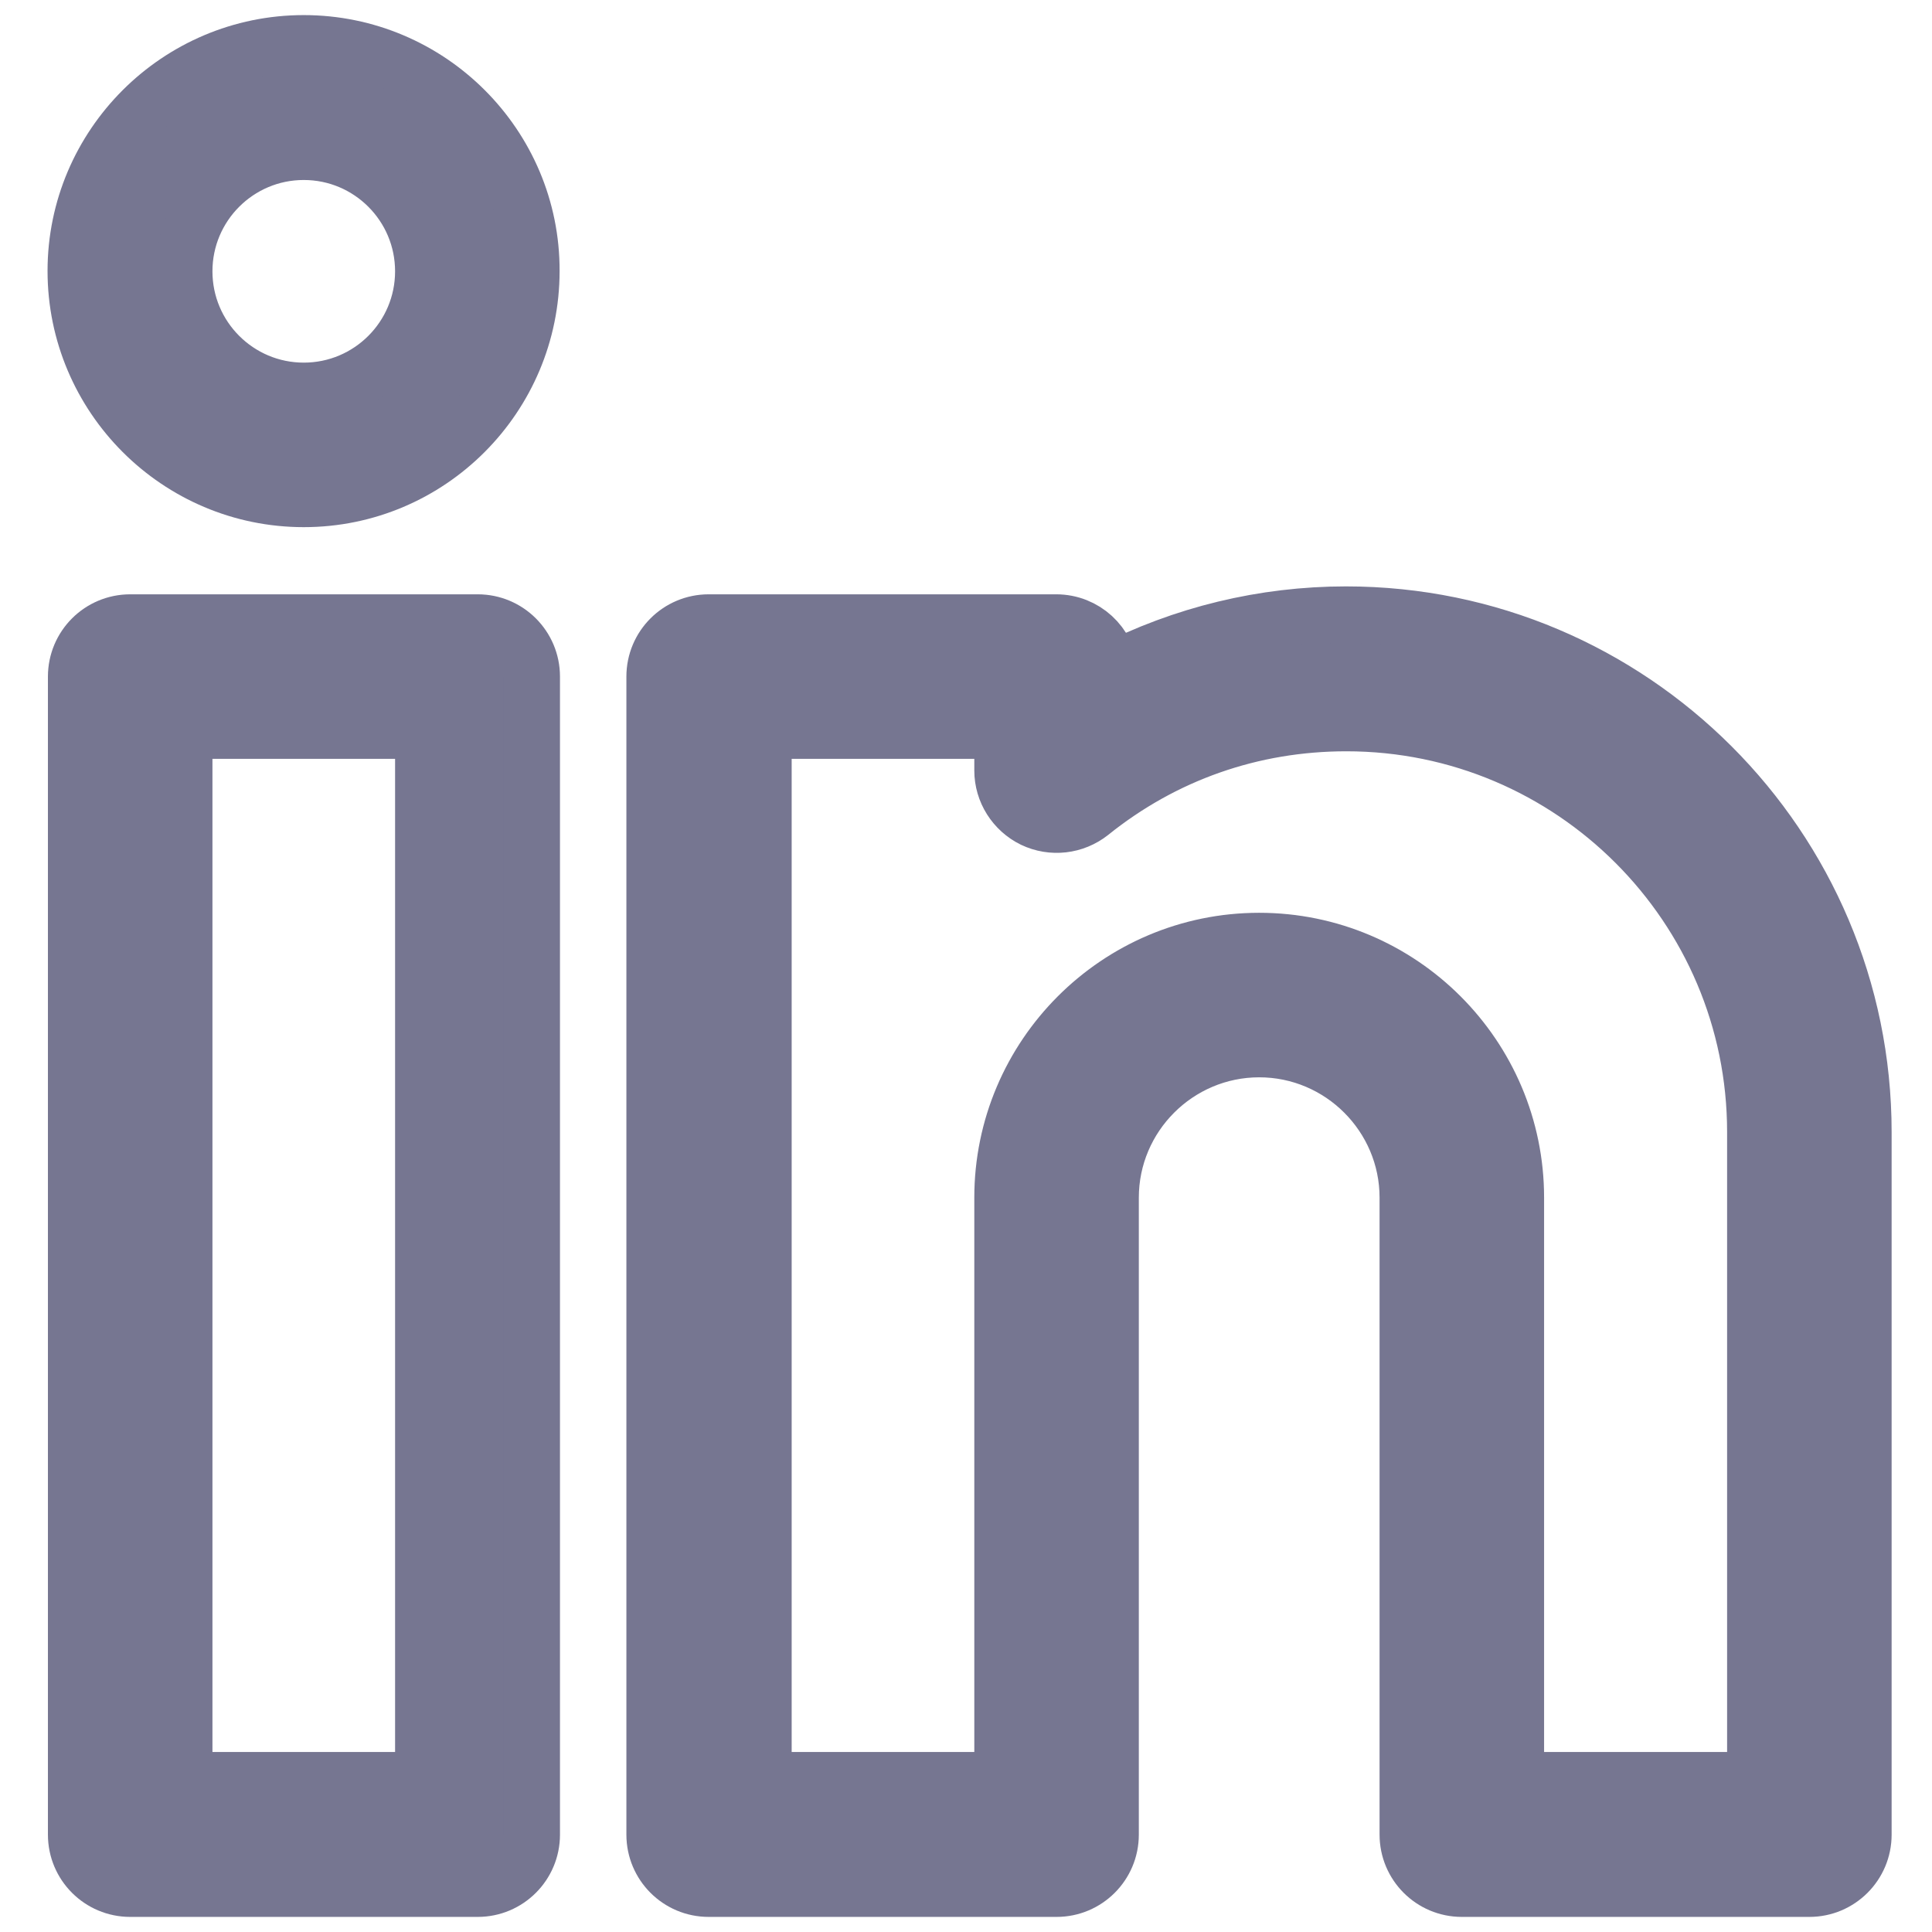 <?xml version="1.0" encoding="utf-8"?>
<!-- Generator: Adobe Illustrator 22.1.0, SVG Export Plug-In . SVG Version: 6.00 Build 0)  -->
<svg version="1.1" id="Calque_1" xmlns="http://www.w3.org/2000/svg" xmlns:xlink="http://www.w3.org/1999/xlink" x="0px" y="0px"
	 viewBox="0 0 512 512" style="enable-background:new 0 0 512 512;" xml:space="preserve">
<style type="text/css">
	.st0{fill:#767691;stroke:#767691;stroke-width:15;stroke-miterlimit:10;}
</style>
<g>
	<path class="st0" d="M126.6,165H34.5c-7.9,0-14.3,6.4-14.3,14.3v306.9c0,7.9,6.4,14.3,14.3,14.3h92.1c7.9,0,14.3-6.4,14.3-14.3
		V179.3C140.9,171.4,134.5,165,126.6,165z M112.2,471.8H48.8V193.6h63.4V471.8z"/>
	<path class="st0" d="M80.5,11.5c-33.3,0-60.4,27.1-60.4,60.3c0,33.3,27.1,60.4,60.4,60.4c33.3,0,60.3-27.1,60.3-60.4
		C140.9,38.6,113.8,11.5,80.5,11.5z M80.5,103.6c-17.5,0-31.7-14.2-31.7-31.7c0-17.5,14.2-31.7,31.7-31.7
		c17.5,0,31.7,14.2,31.7,31.7C112.2,89.4,98,103.6,80.5,103.6z"/>
	<path class="st0" d="M356.7,162.9c-21.8,0-43.2,5.2-62.5,15.1c-0.7-7.3-6.8-13-14.3-13h-92.1c-7.9,0-14.3,6.4-14.3,14.3v306.9
		c0,7.9,6.4,14.3,14.3,14.3H280c7.9,0,14.3-6.4,14.3-14.3V317.4c0-21.7,17.7-39.4,39.4-39.4s39.4,17.7,39.4,39.4v168.8
		c0,7.9,6.4,14.3,14.3,14.3h92.1c7.9,0,14.3-6.4,14.3-14.3V300C493.8,224.4,432.3,162.9,356.7,162.9z M465.1,471.8h-63.4V317.4
		c0-37.5-30.5-68-68-68c-37.5,0-68,30.5-68,68v154.4h-63.4V193.6h63.4v10.6c0,5.5,3.2,10.5,8.1,12.9c5,2.4,10.9,1.7,15.2-1.7
		c19.4-15.6,42.8-23.8,67.8-23.8c59.8,0,108.4,48.6,108.4,108.4V471.8z"/>
</g>
</svg>
